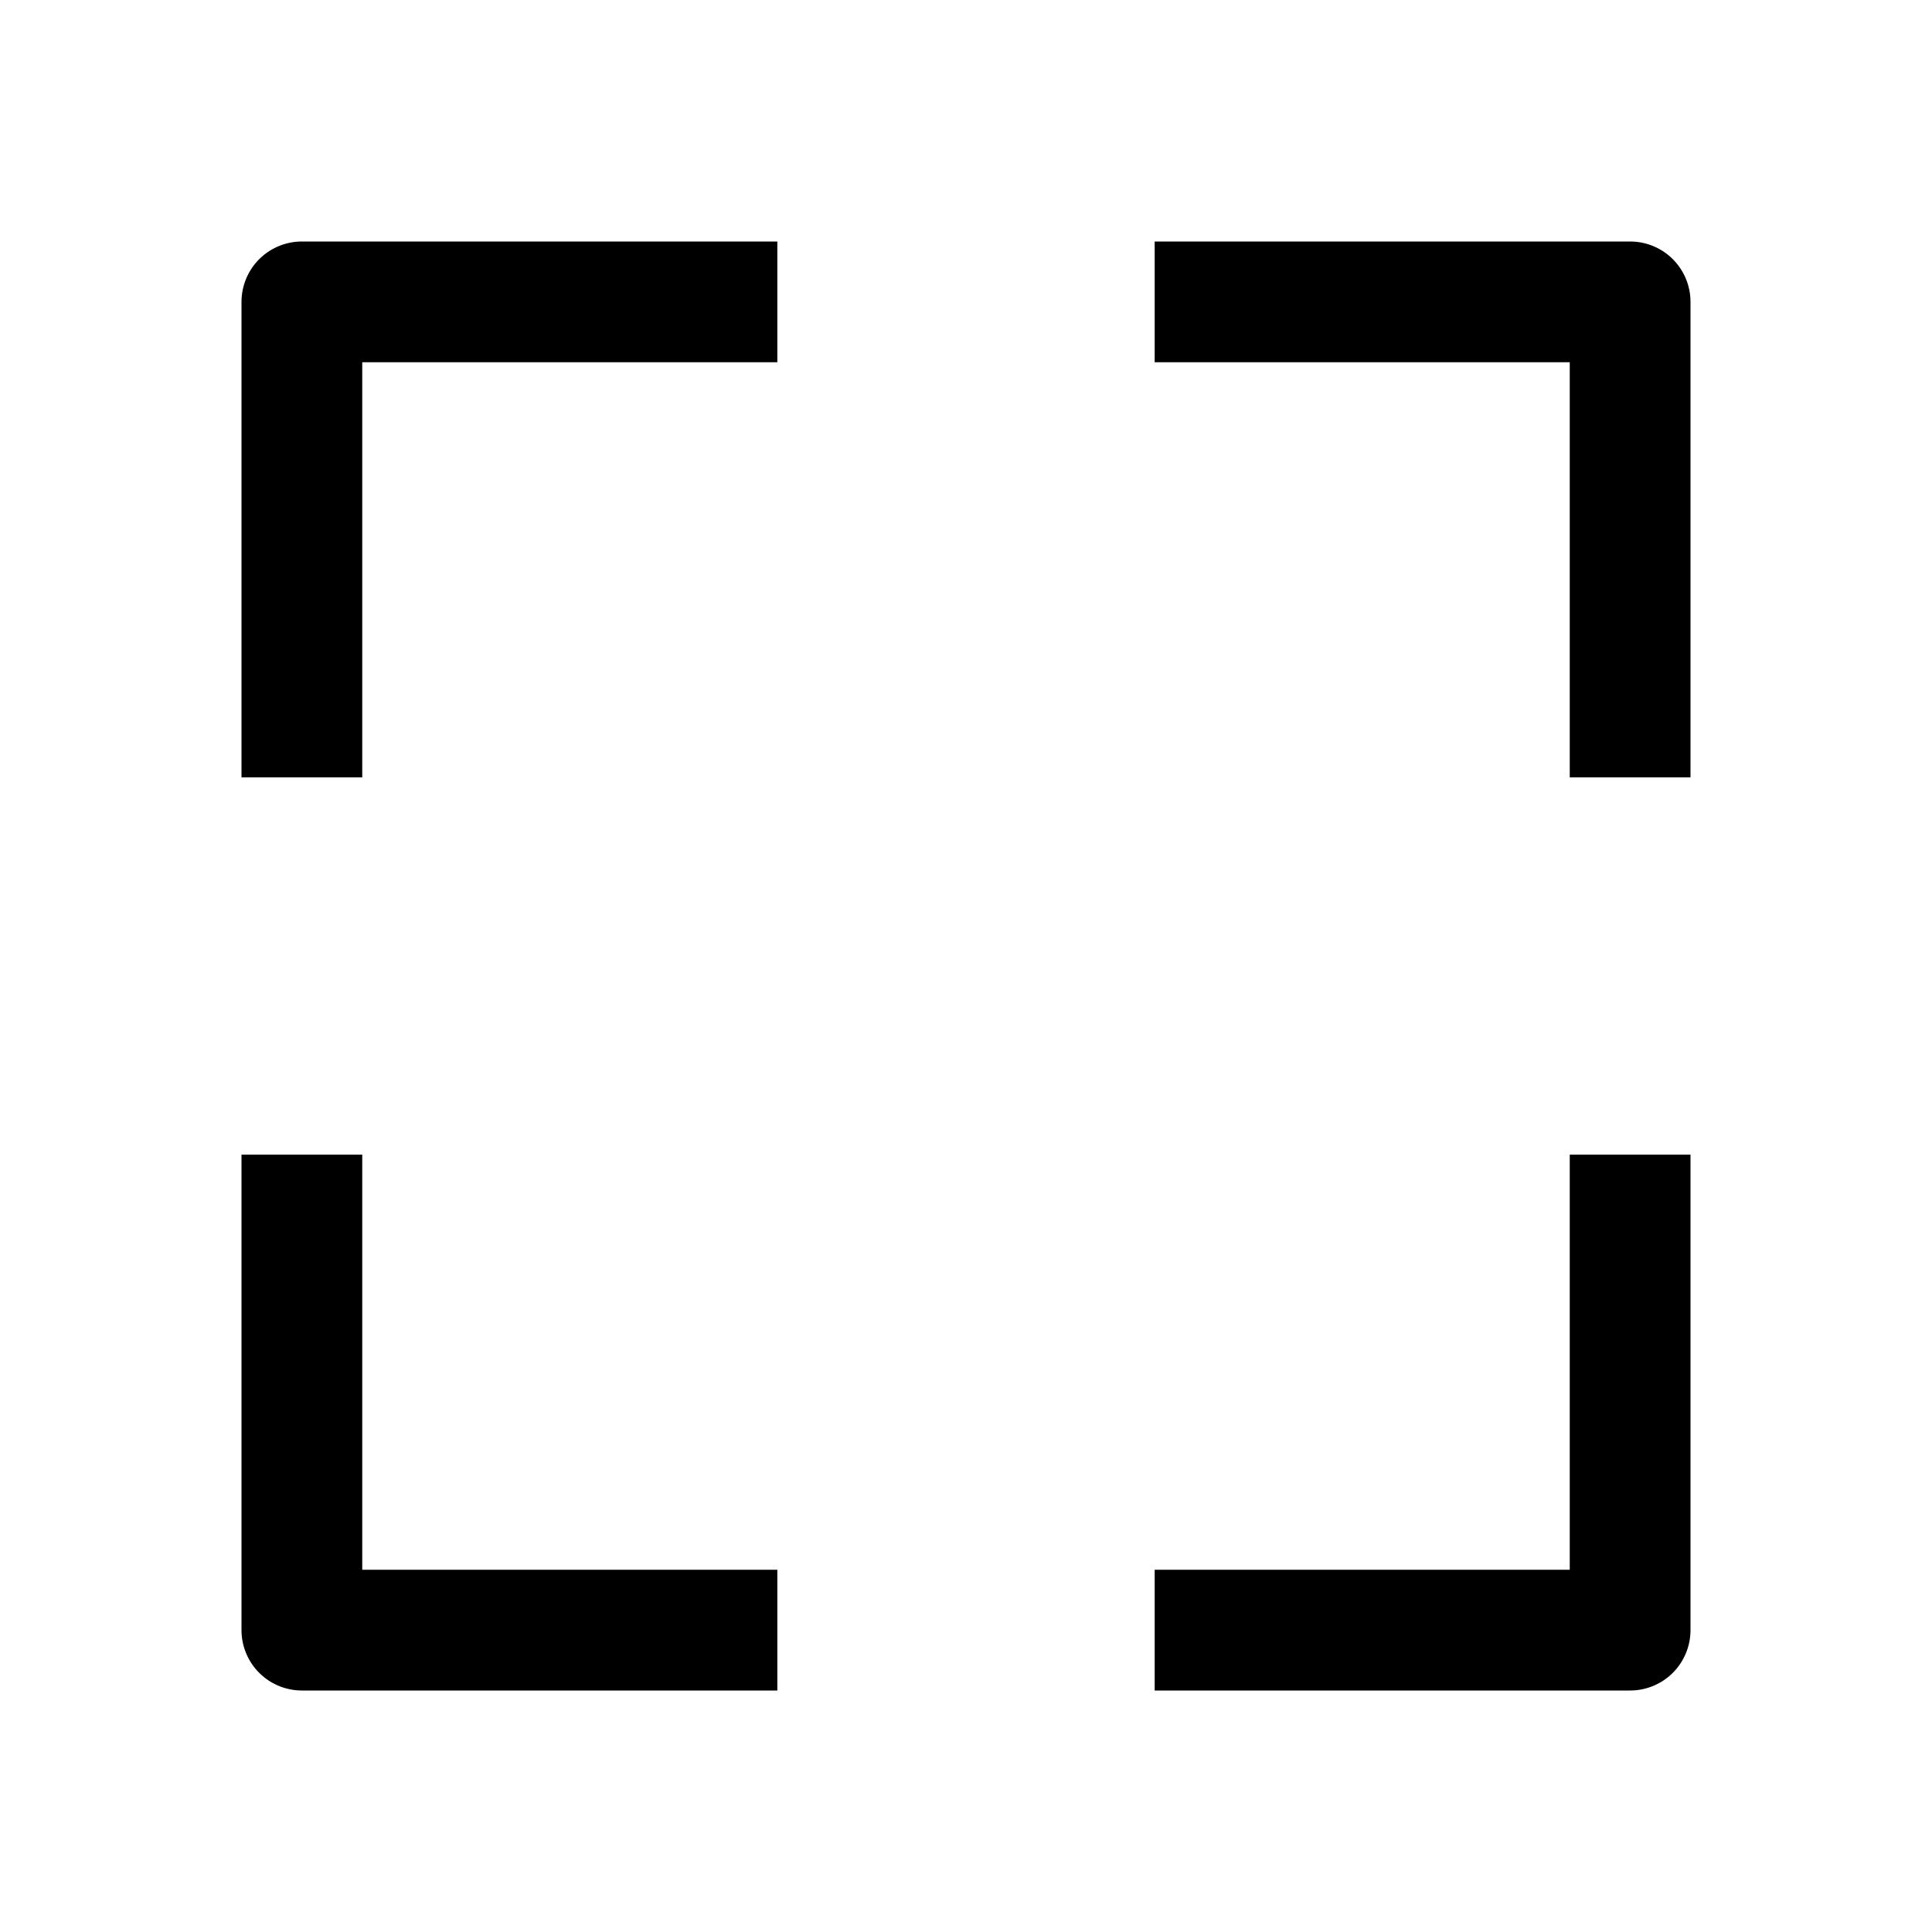 <svg width="32" height="32" viewBox="0 0 32 32" fill="none" xmlns="http://www.w3.org/2000/svg">
<path d="M11.875 5H5V11.875" stroke="black" stroke-width="2" stroke-linecap="square" stroke-linejoin="round"/>
<path d="M27 11.875L27 5L20.125 5" stroke="black" stroke-width="2" stroke-linecap="square" stroke-linejoin="round"/>
<path d="M20.125 27L27 27L27 20.125" stroke="black" stroke-width="2" stroke-linecap="square" stroke-linejoin="round"/>
<path d="M5 20.125L5 27L11.875 27" stroke="black" stroke-width="2" stroke-linecap="square" stroke-linejoin="round"/>
</svg>
